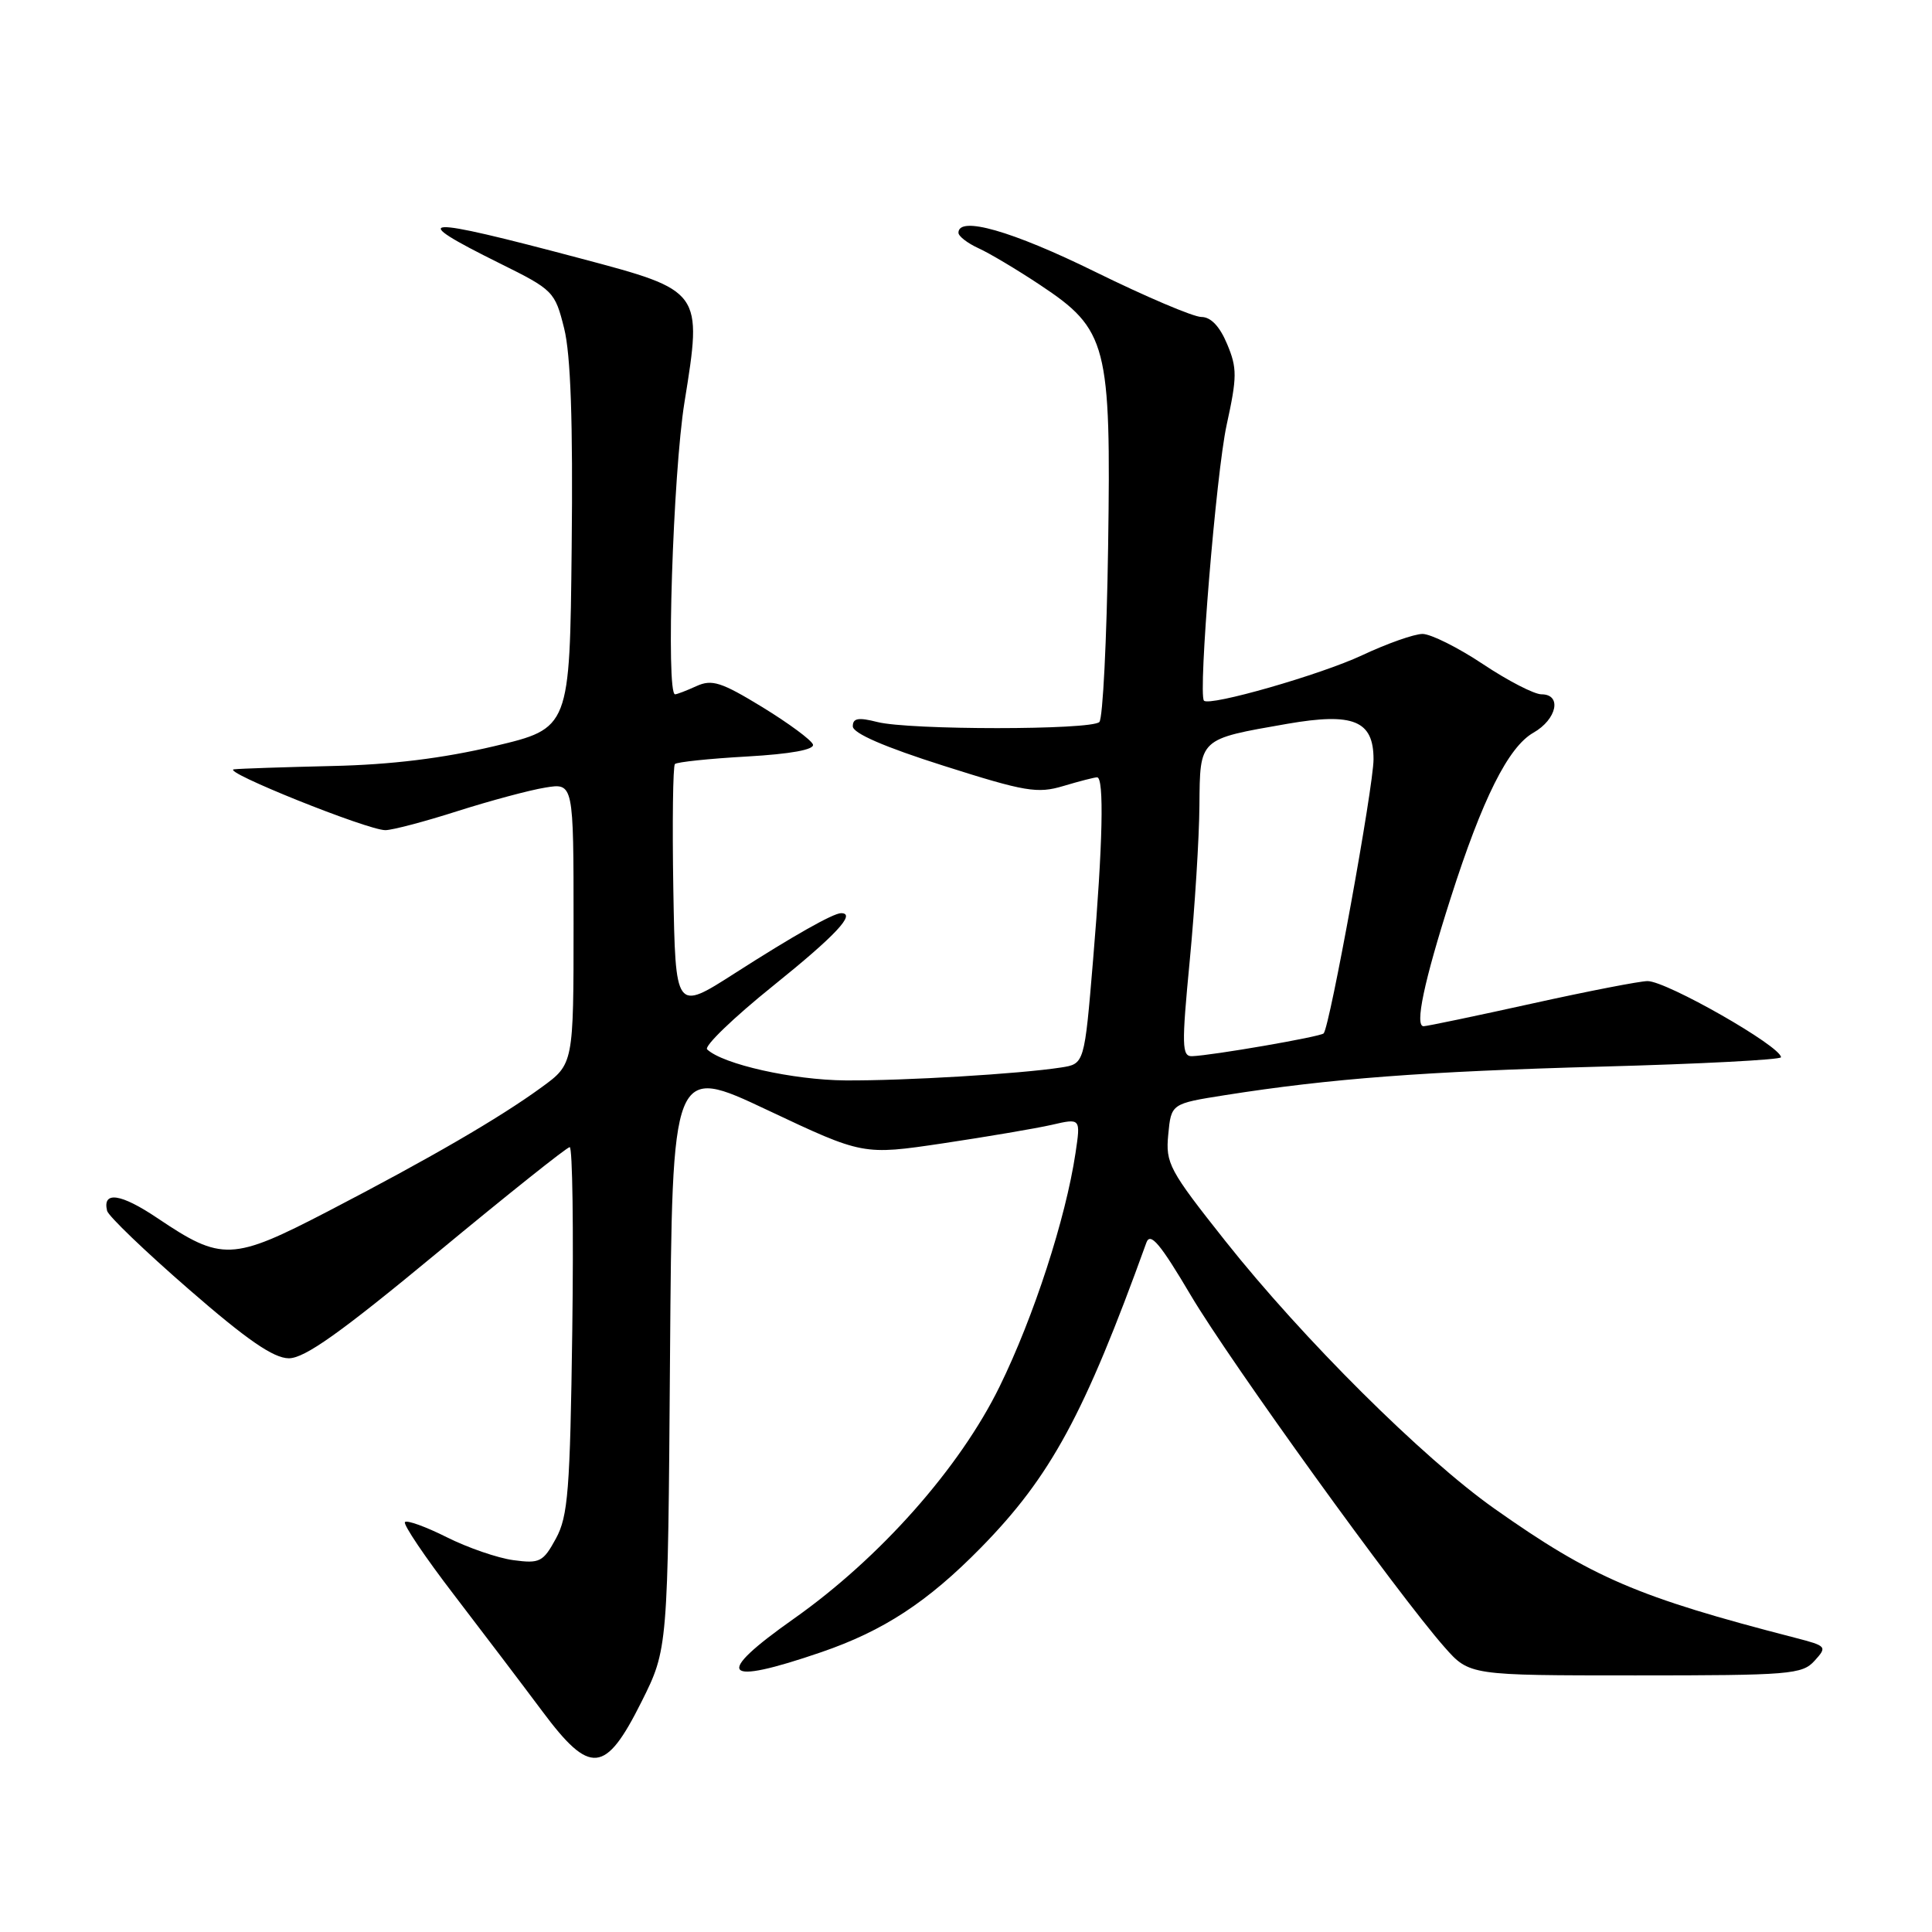 <?xml version="1.0" encoding="UTF-8" standalone="no"?>
<!DOCTYPE svg PUBLIC "-//W3C//DTD SVG 1.1//EN" "http://www.w3.org/Graphics/SVG/1.1/DTD/svg11.dtd" >
<svg xmlns="http://www.w3.org/2000/svg" xmlns:xlink="http://www.w3.org/1999/xlink" version="1.1" viewBox="0 0 256 256">
 <g >
 <path fill="currentColor"
d=" M 85.00 225.50 C 88.50 218.50 88.50 218.50 88.78 179.82 C 89.07 141.13 89.07 141.13 101.71 147.10 C 114.36 153.07 114.36 153.07 124.93 151.50 C 130.74 150.63 137.23 149.53 139.35 149.05 C 143.20 148.16 143.20 148.16 142.51 152.79 C 141.21 161.47 136.98 174.49 132.46 183.71 C 127.18 194.50 116.61 206.43 105.17 214.50 C 94.48 222.04 95.64 223.44 108.83 218.92 C 117.08 216.09 122.92 212.27 130.00 205.05 C 139.23 195.63 143.68 187.43 151.90 164.66 C 152.42 163.22 153.72 164.76 157.80 171.66 C 163.06 180.53 185.20 211.22 191.40 218.25 C 194.71 222.00 194.71 222.00 216.70 222.00 C 237.18 222.00 238.81 221.87 240.44 220.06 C 242.14 218.19 242.06 218.10 237.85 217.01 C 216.96 211.62 210.98 209.05 198.03 199.91 C 188.55 193.22 172.64 177.40 162.37 164.45 C 154.92 155.05 154.43 154.15 154.80 150.33 C 155.19 146.24 155.19 146.24 162.34 145.11 C 176.23 142.92 188.75 141.97 212.25 141.33 C 225.31 140.98 236.00 140.42 235.99 140.09 C 235.98 138.64 220.83 130.00 218.31 130.00 C 217.30 130.00 210.40 131.34 202.99 132.98 C 195.57 134.62 189.11 135.97 188.64 135.98 C 187.43 136.01 188.68 130.07 192.21 119.03 C 196.43 105.82 199.85 98.99 203.18 97.09 C 206.30 95.32 207.00 92.00 204.25 92.00 C 203.29 92.00 199.80 90.20 196.50 88.00 C 193.20 85.80 189.60 84.01 188.50 84.00 C 187.40 84.00 183.80 85.27 180.50 86.82 C 175.01 89.40 160.26 93.63 159.53 92.84 C 158.74 91.97 161.15 62.69 162.53 56.34 C 163.93 49.94 163.94 48.78 162.60 45.59 C 161.62 43.24 160.44 42.00 159.19 42.00 C 158.13 42.00 151.79 39.30 145.08 36.00 C 134.08 30.59 127.00 28.57 127.00 30.84 C 127.00 31.30 128.19 32.22 129.65 32.89 C 131.11 33.55 134.78 35.74 137.79 37.74 C 146.73 43.67 147.23 45.59 146.83 72.50 C 146.65 84.78 146.13 95.21 145.67 95.67 C 144.59 96.75 120.48 96.75 116.25 95.67 C 113.73 95.03 113.00 95.16 113.00 96.24 C 113.00 97.16 117.19 98.98 125.04 101.47 C 135.86 104.91 137.47 105.18 140.90 104.15 C 143.01 103.52 145.02 103.00 145.37 103.00 C 146.32 103.00 146.13 111.82 144.84 127.18 C 143.69 140.97 143.69 140.97 140.59 141.45 C 135.07 142.30 119.86 143.21 112.03 143.16 C 105.10 143.11 95.80 141.03 93.70 139.05 C 93.26 138.64 97.20 134.84 102.45 130.62 C 110.74 123.95 113.50 121.00 111.45 121.00 C 110.41 121.00 105.12 123.99 97.32 128.99 C 89.50 134.00 89.50 134.00 89.22 117.86 C 89.07 108.98 89.17 101.50 89.43 101.24 C 89.70 100.97 94.00 100.52 98.99 100.24 C 104.78 99.91 107.94 99.33 107.72 98.65 C 107.52 98.06 104.51 95.84 101.02 93.70 C 95.58 90.38 94.34 89.98 92.29 90.91 C 90.98 91.51 89.70 92.00 89.45 92.00 C 88.23 92.00 89.17 62.73 90.70 53.28 C 93.08 38.54 93.07 38.53 76.98 34.26 C 55.53 28.56 53.67 28.67 66.23 34.90 C 73.32 38.41 73.53 38.63 74.75 43.50 C 75.62 46.97 75.93 55.85 75.75 72.50 C 75.50 96.50 75.50 96.50 65.50 98.87 C 58.69 100.48 51.83 101.33 44.00 101.50 C 37.67 101.65 31.82 101.84 31.00 101.94 C 29.18 102.16 48.70 110.00 51.06 110.00 C 51.97 110.00 56.27 108.87 60.61 107.48 C 64.95 106.10 70.19 104.69 72.25 104.36 C 76.00 103.74 76.00 103.74 76.00 122.37 C 76.00 140.99 76.00 140.99 71.75 144.08 C 66.15 148.16 57.00 153.47 43.45 160.51 C 30.77 167.09 29.38 167.14 20.88 161.42 C 16.01 158.14 13.55 157.78 14.19 160.44 C 14.36 161.13 19.22 165.80 25.00 170.82 C 32.72 177.54 36.23 179.96 38.26 179.98 C 40.36 179.99 45.09 176.63 57.93 166.00 C 67.23 158.30 75.13 152.00 75.49 152.00 C 75.86 152.00 76.01 162.91 75.83 176.25 C 75.54 197.50 75.27 200.92 73.66 203.87 C 71.97 206.97 71.52 207.20 68.03 206.73 C 65.94 206.45 61.97 205.08 59.20 203.69 C 56.43 202.30 53.94 201.40 53.66 201.68 C 53.38 201.96 56.31 206.31 60.17 211.34 C 64.03 216.38 69.29 223.31 71.85 226.74 C 78.21 235.27 80.21 235.08 85.00 225.50 Z  M 157.65 127.25 C 158.32 120.24 158.90 111.00 158.93 106.73 C 159.01 97.78 158.81 97.96 170.57 95.91 C 179.34 94.39 182.00 95.48 182.00 100.61 C 182.00 104.22 176.20 136.09 175.39 136.93 C 174.96 137.38 160.65 139.85 157.96 139.95 C 156.60 139.99 156.56 138.59 157.65 127.25 Z "/>
</g>
</svg>